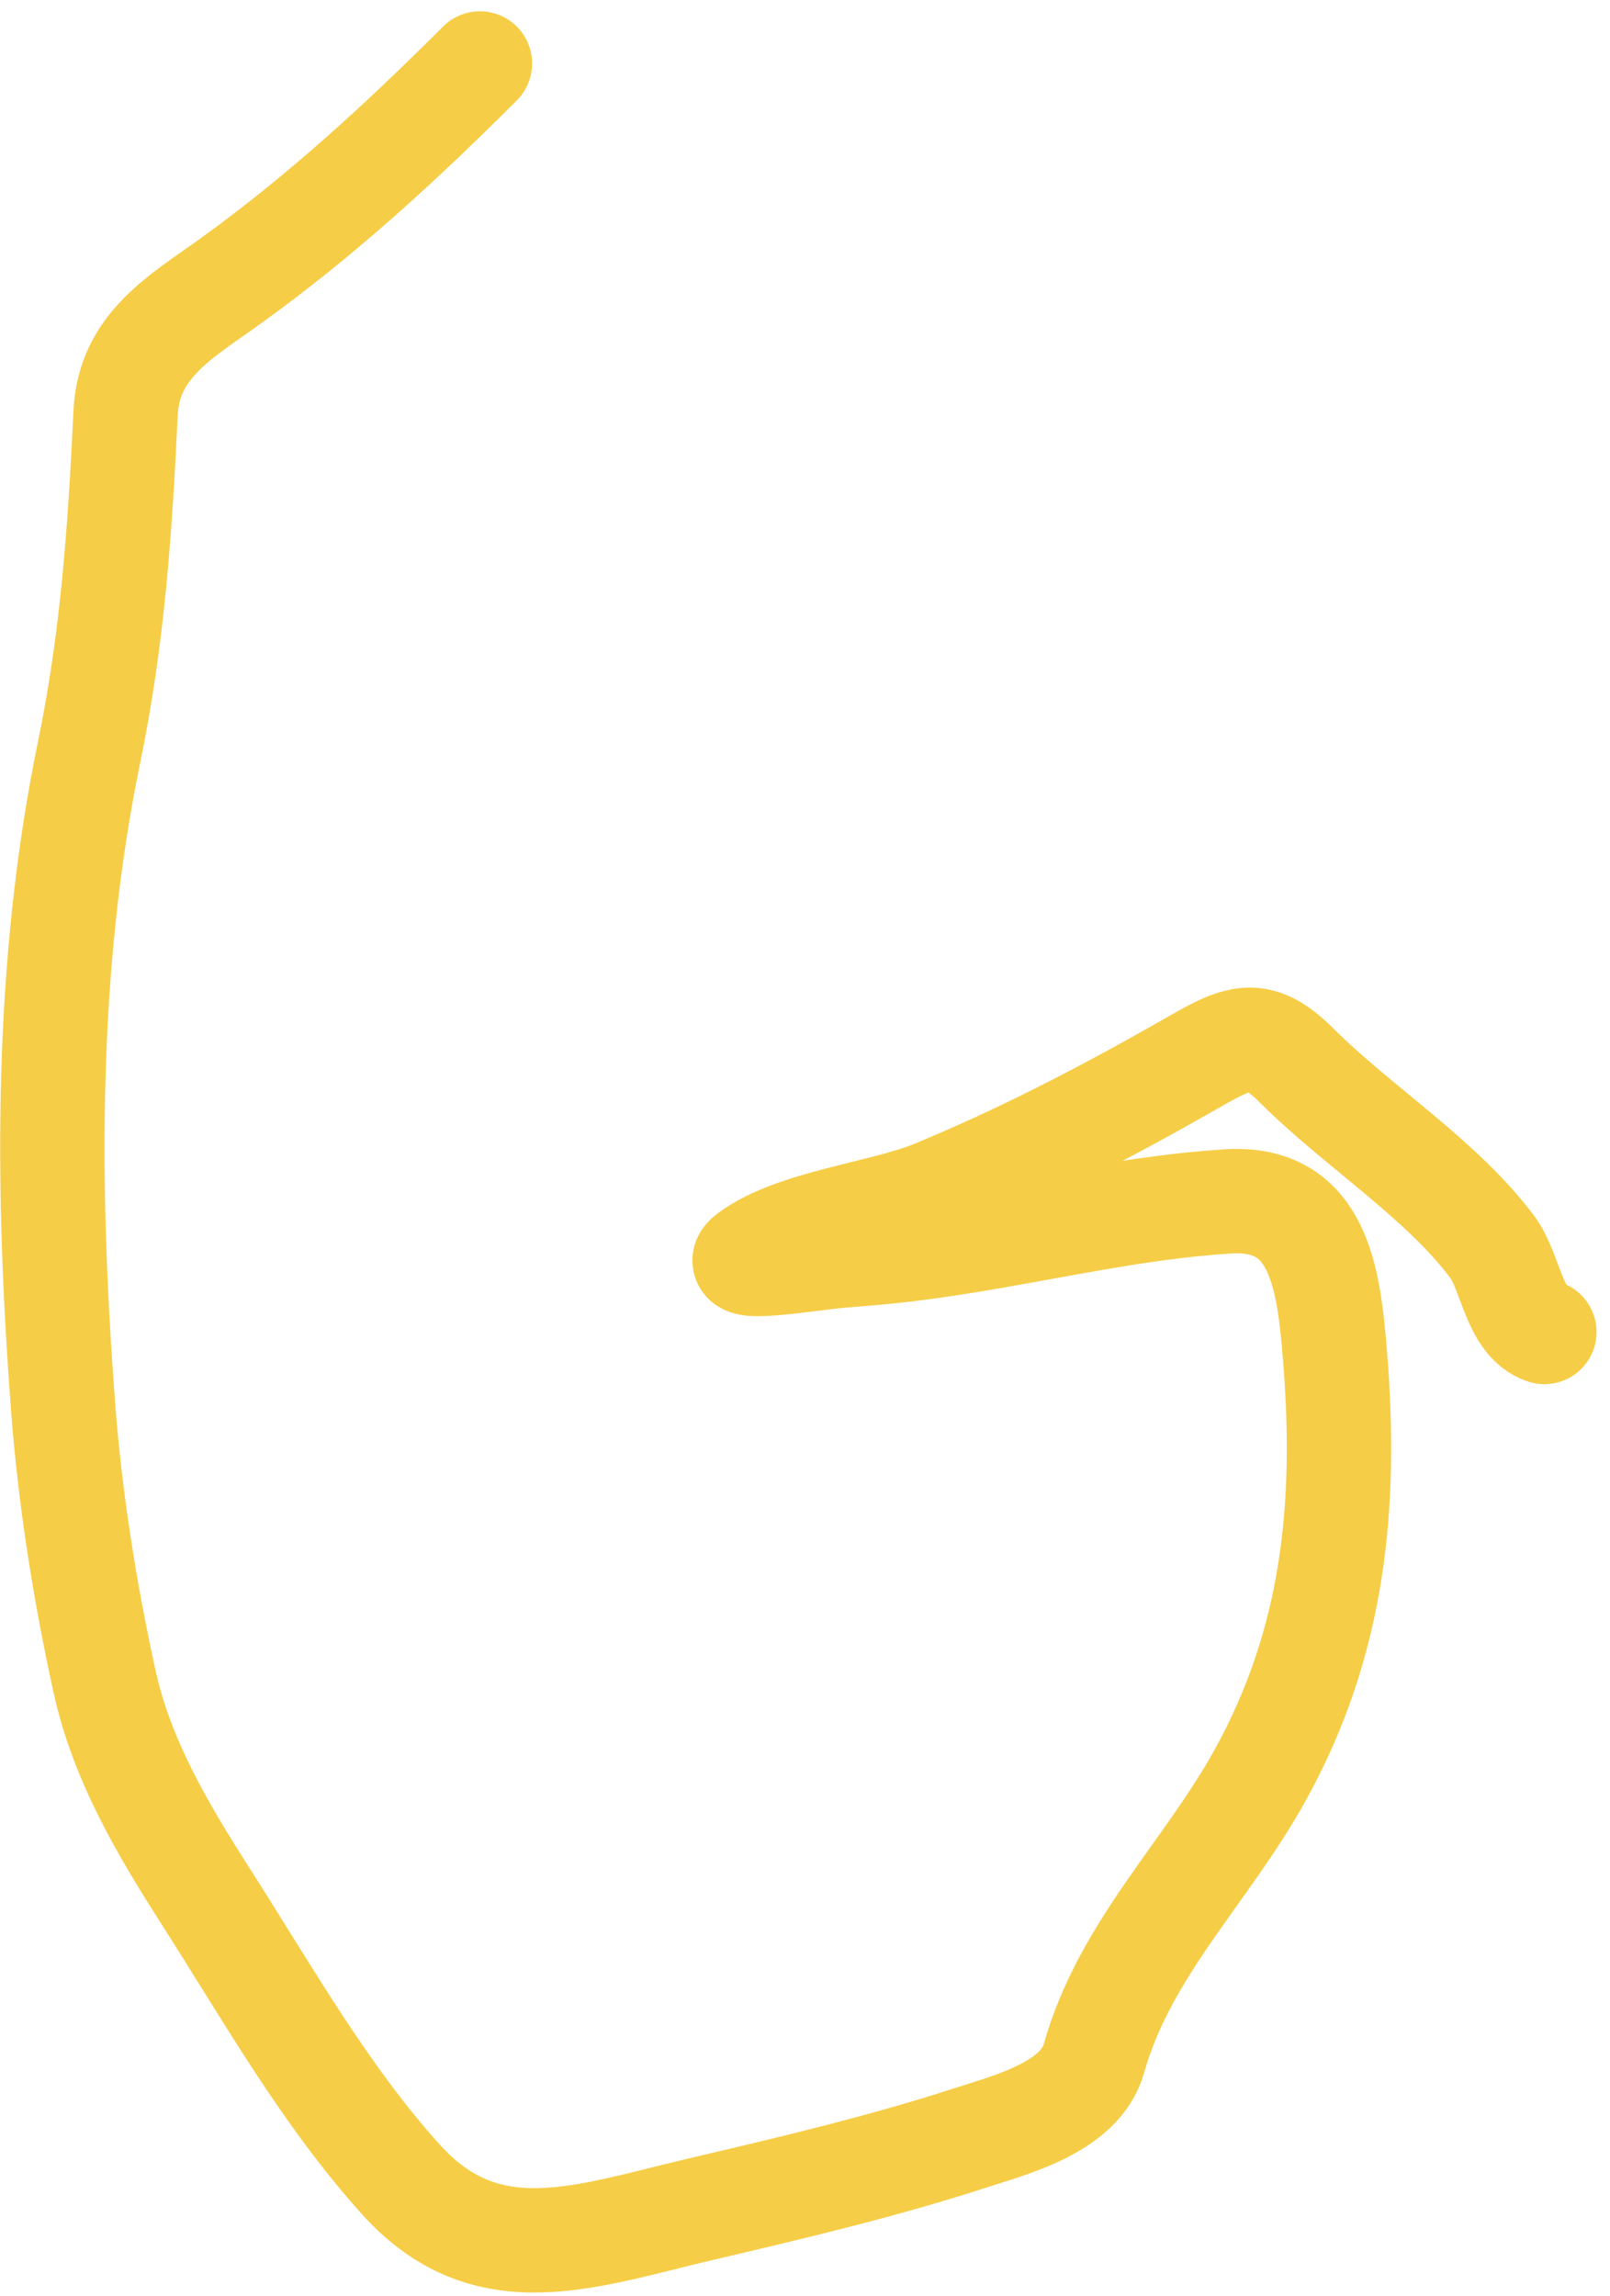 <svg width="108" height="154" viewBox="0 0 108 154" fill="none" xmlns="http://www.w3.org/2000/svg">
<path d="M32.194 4.258C26.9 9.551 21.619 14.405 15.533 18.803C12.184 21.223 8.643 23.141 8.426 27.695C8.054 35.494 7.563 42.765 5.979 50.438C3.008 64.838 3.128 79.684 4.227 94.305C4.69 100.45 5.682 106.729 7.004 112.75C8.174 118.081 10.905 122.681 13.814 127.229C17.911 133.634 21.79 140.544 26.904 146.204C32.67 152.584 39.234 150.009 47.003 148.187C53.011 146.778 59.144 145.332 65.019 143.427C67.815 142.52 72.456 141.36 73.382 138.072C75.451 130.727 80.955 125.559 84.555 119.031C89.48 110.102 90.374 100.975 89.547 90.867C89.123 85.689 88.459 80.21 82.374 80.586C76.324 80.96 70.426 82.349 64.457 83.297C61.303 83.797 59.629 83.974 56.457 84.222C54.392 84.384 48.58 85.424 50.242 84.189C53.28 81.933 59.203 81.388 62.672 79.958C68.434 77.582 73.987 74.709 79.399 71.627C82.916 69.624 84.231 68.725 86.969 71.462C91.023 75.517 96.671 79.066 100.092 83.627C101.348 85.302 101.551 88.664 103.596 89.346" stroke="#F6CD46" stroke-width="7" stroke-linecap="round"/>
</svg>
